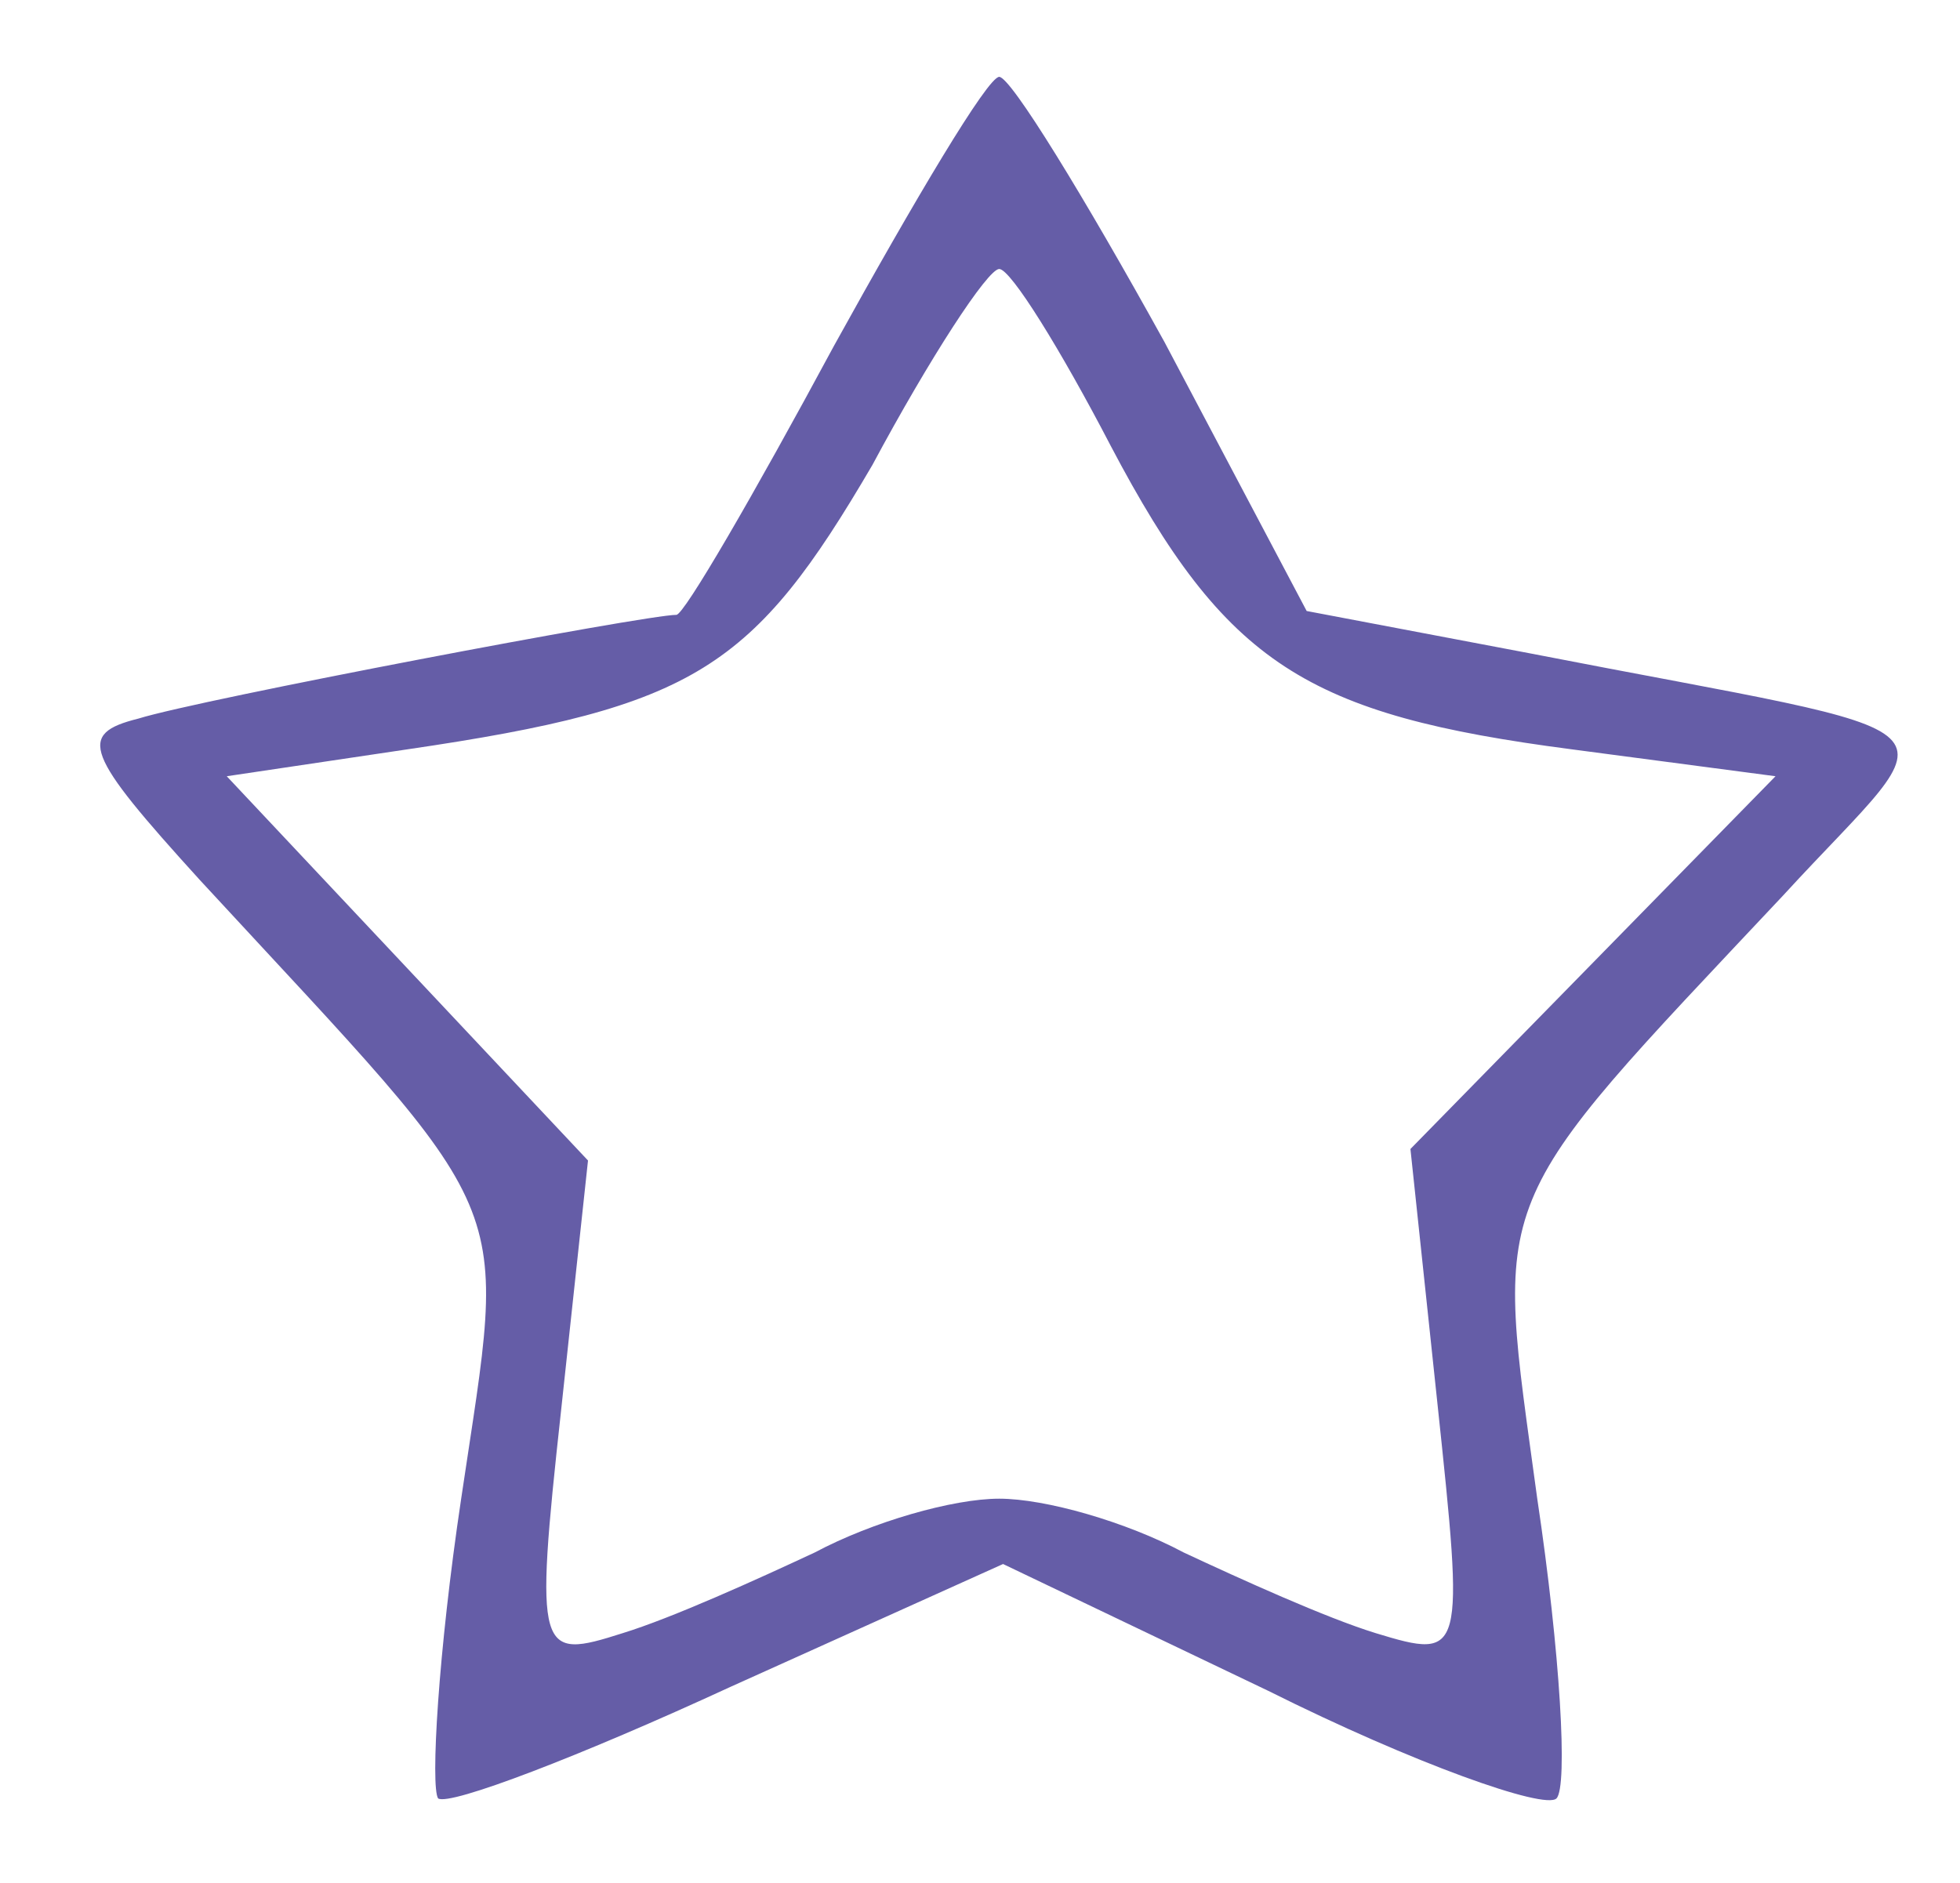 <?xml version="1.0" standalone="no"?>
<!DOCTYPE svg PUBLIC "-//W3C//DTD SVG 20010904//EN"
 "http://www.w3.org/TR/2001/REC-SVG-20010904/DTD/svg10.dtd">
<svg version="1.0" xmlns="http://www.w3.org/2000/svg"
 width="51pt" height="49pt" viewBox="0 0 51 49"
 preserveAspectRatio="xMidYMid meet">

<g transform="translate(0,49) scale(0.1,-0.1)"
fill="#655da7" stroke="none">
<path d="M217 400 c-21 -39 -39 -70 -41 -70 -8 0 -124 -22 -140 -27 -16 -4
-14 -9 16 -42 84 -91 80 -80 68 -161 -6 -40 -8 -75 -6 -78 3 -2 37 11 76 29
l71 32 69 -33 c38 -19 72 -31 75 -28 3 3 1 38 -5 78 -11 81 -14 74 64 157 44
48 52 40 -66 63 l-58 11 -37 70 c-21 38 -40 69 -43 69 -3 0 -22 -32 -43 -70z
m72 -26 c30 -57 51 -70 120 -79 l53 -7 -47 -48 -48 -49 7 -66 c7 -66 7 -67
-16 -60 -13 4 -35 14 -50 21 -15 8 -36 14 -48 14 -12 0 -33 -6 -48 -14 -15 -7
-37 -17 -50 -21 -22 -7 -23 -6 -16 58 l7 65 -47 50 -47 50 47 7 c75 11 90 21
121 74 15 28 30 51 33 51 3 0 16 -21 29 -46z"/>
</g>
</svg>
